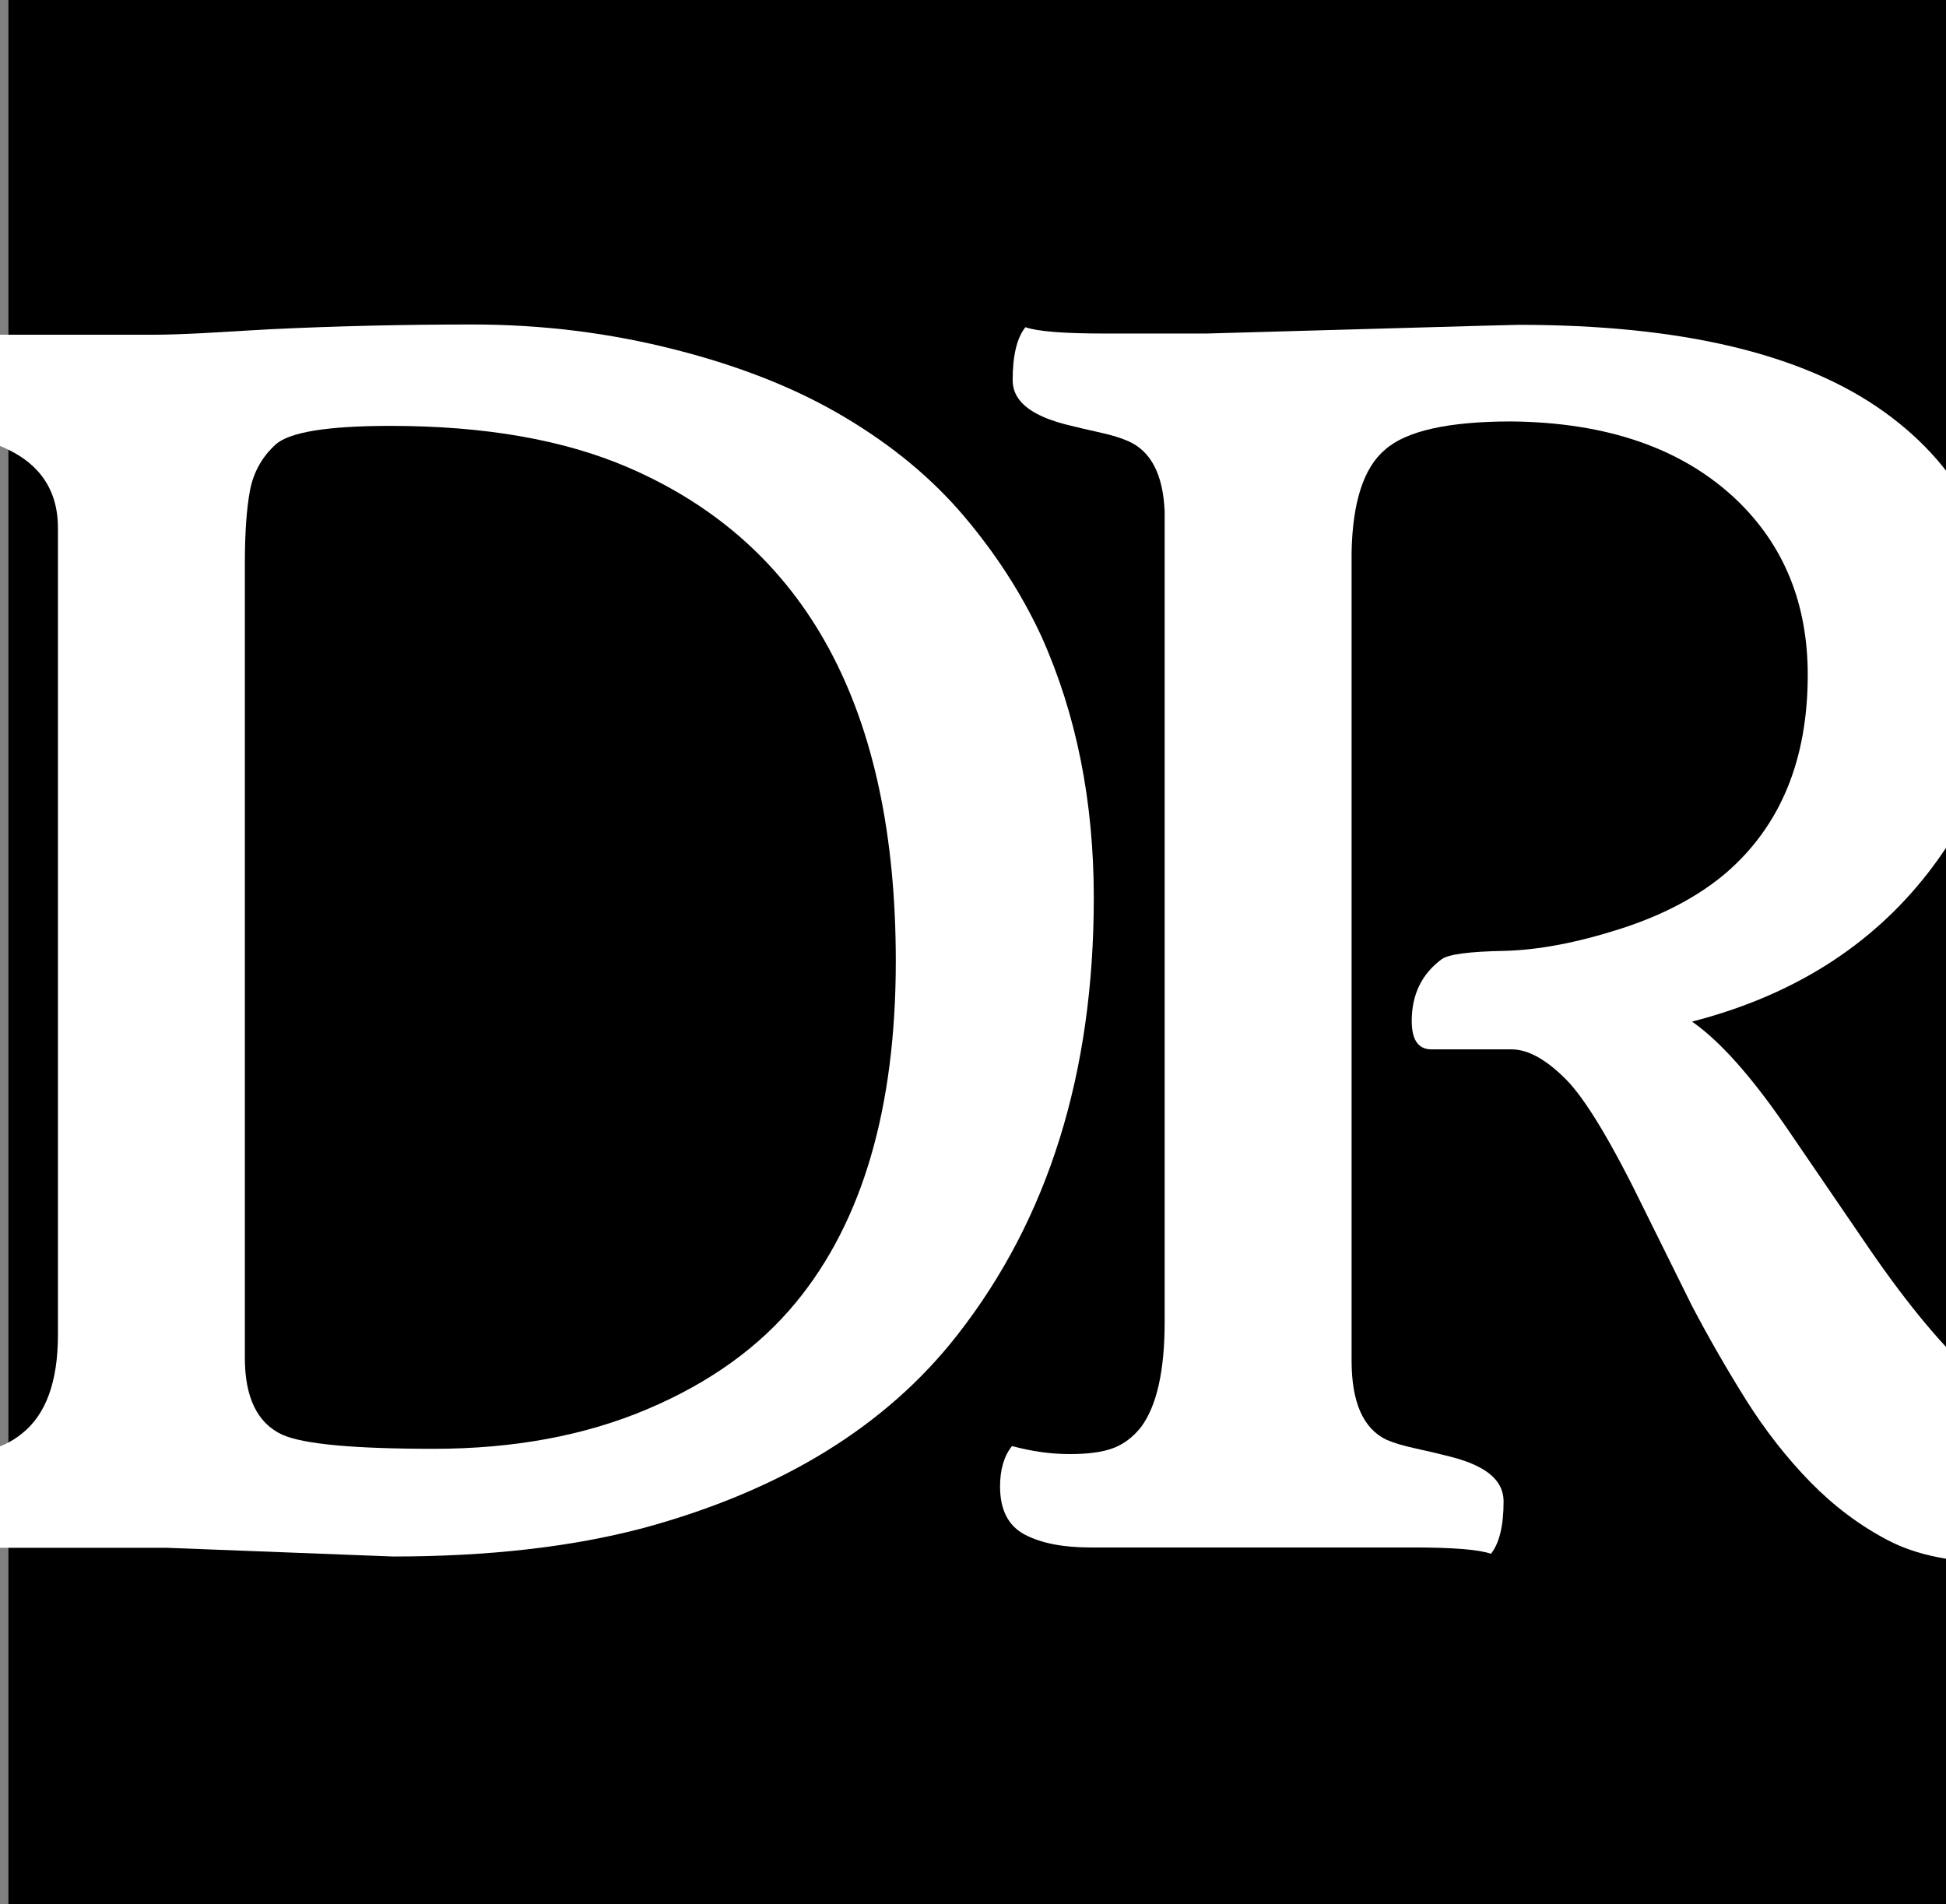 <svg version="1.0" preserveAspectRatio="xMidYMid meet" viewBox="50.493 33.844 178.441 174.618" zoomAndPan="magnify" xmlns:xlink="http://www.w3.org/1999/xlink" xmlns="http://www.w3.org/2000/svg" style="max-height: 500px" width="178.441" height="174.618"><rect x="50.493" y="33.844" width="178.441" height="174.618" fill="#808080" stroke="none"/><defs><g/><clipPath id="e202ed0a28"><path clip-rule="nonzero" d="M 51.266 32.84 L 229.305 32.84 L 229.305 210.879 L 51.266 210.879 Z M 51.266 32.84"/></clipPath></defs><g clip-path="url(#e202ed0a28)"><path fill-rule="nonzero" fill-opacity="1" d="M 51.266 32.84 L 229.305 32.84 L 229.305 210.879 L 51.266 210.879 Z M 51.266 32.84" fill="#000000"/></g><g fill-opacity="1" fill="#ffffff"><g transform="translate(32.868, 175.848)"><g><path d="M 53.656 0.719 L 32.969 -0.078 L 14.234 -0.078 C 11.711 -0.078 9.602 -0.5 7.906 -1.344 C 6.219 -2.188 5.375 -3.238 5.375 -4.5 C 5.375 -6.82 5.738 -8.441 6.469 -9.359 C 8.207 -8.879 9.973 -8.641 11.766 -8.641 C 13.555 -8.641 15.066 -8.758 16.297 -9 C 17.535 -9.238 18.641 -9.75 19.609 -10.531 C 21.828 -12.27 22.938 -15.297 22.938 -19.609 L 22.938 -93.594 C 22.938 -98.094 20.129 -100.898 14.516 -102.016 C 11.035 -102.742 8.773 -103.531 7.734 -104.375 C 6.691 -105.219 6.172 -106.148 6.172 -107.172 C 6.172 -109.398 6.555 -110.898 7.328 -111.672 C 8.203 -111.43 9.004 -111.312 9.734 -111.312 C 9.734 -111.312 17.066 -111.312 31.734 -111.312 C 32.848 -111.312 34.32 -111.359 36.156 -111.453 C 36.156 -111.453 38.211 -111.57 42.328 -111.812 C 48.379 -112.102 54.586 -112.25 60.953 -112.25 C 67.316 -112.25 73.5 -111.484 79.5 -109.953 C 85.508 -108.43 90.703 -106.363 95.078 -103.75 C 99.461 -101.145 103.117 -98.109 106.047 -94.641 C 108.973 -91.18 111.332 -87.516 113.125 -83.641 C 116.32 -76.523 117.922 -68.539 117.922 -59.688 C 117.922 -43.613 113.754 -30.254 105.422 -19.609 C 98.891 -11.234 89.285 -5.328 76.609 -1.891 C 70.023 -0.148 62.375 0.719 53.656 0.719 Z M 40.078 -17.5 C 40.078 -13.863 41.219 -11.516 43.5 -10.453 C 45.426 -9.586 50.055 -9.156 57.391 -9.156 C 64.723 -9.156 71.242 -10.363 76.953 -12.781 C 82.672 -15.195 87.223 -18.461 90.609 -22.578 C 96.711 -29.984 99.766 -40.414 99.766 -53.875 C 99.766 -76.969 91.609 -92.047 75.297 -99.109 C 69.391 -101.672 62.102 -102.953 53.438 -102.953 C 47.676 -102.953 44.164 -102.383 42.906 -101.25 C 41.656 -100.113 40.867 -98.707 40.547 -97.031 C 40.234 -95.363 40.078 -93.129 40.078 -90.328 Z M 40.078 -17.5"/></g></g></g><g fill-opacity="1" fill="#ffffff"><g transform="translate(134.35, 175.738)"><g><path d="M 52.859 0.578 C 51.742 0.191 49.375 0 45.75 0 L 16.125 0 C 13.602 0 11.594 -0.395 10.094 -1.188 C 8.594 -1.988 7.844 -3.457 7.844 -5.594 C 7.844 -7.145 8.207 -8.379 8.938 -9.297 C 10.77 -8.805 12.531 -8.562 14.219 -8.562 C 15.914 -8.562 17.25 -8.742 18.219 -9.109 C 19.188 -9.473 20.035 -10.113 20.766 -11.031 C 22.211 -12.969 22.938 -16.188 22.938 -20.688 L 22.938 -94.969 C 22.801 -98.363 21.691 -100.52 19.609 -101.438 C 18.973 -101.727 18.109 -101.992 17.016 -102.234 C 15.93 -102.473 14.867 -102.723 13.828 -102.984 C 12.785 -103.254 11.906 -103.582 11.188 -103.969 C 9.727 -104.75 9 -105.77 9 -107.031 C 9 -109.301 9.391 -110.922 10.172 -111.891 C 11.273 -111.504 13.672 -111.312 17.359 -111.312 L 26.797 -111.312 L 52.281 -112.031 L 55.406 -112.109 C 70.312 -112.109 81.469 -109.457 88.875 -104.156 C 96.281 -98.852 99.984 -91.383 99.984 -81.75 C 99.984 -74.539 97.633 -67.91 92.938 -61.859 C 87.707 -55.129 80.492 -50.582 71.297 -48.219 C 73.816 -46.469 76.676 -43.27 79.875 -38.625 L 87.562 -27.375 C 94.781 -16.875 100.758 -11.625 105.5 -11.625 C 107.289 -11.625 108.645 -11.789 109.562 -12.125 L 111.375 -12.859 C 111.77 -12.992 112.207 -13.062 112.688 -13.062 C 113.176 -13.062 113.688 -12.688 114.219 -11.938 C 114.75 -11.188 115.016 -10.328 115.016 -9.359 C 115.016 -8.398 114.602 -7.254 113.781 -5.922 C 112.957 -4.586 111.797 -3.391 110.297 -2.328 C 106.898 0.141 103.191 1.375 99.172 1.375 C 95.16 1.375 91.859 0.695 89.266 -0.656 C 86.68 -2.008 84.312 -3.785 82.156 -5.984 C 80 -8.191 78.035 -10.695 76.266 -13.5 C 74.504 -16.312 72.848 -19.191 71.297 -22.141 L 67.016 -30.781 C 63.961 -37.07 61.531 -41.125 59.719 -42.938 C 57.906 -44.758 56.25 -45.672 54.75 -45.672 L 47.406 -45.672 C 46.195 -45.672 45.594 -46.539 45.594 -48.281 C 45.594 -50.707 46.516 -52.598 48.359 -53.953 C 48.984 -54.391 50.867 -54.641 54.016 -54.703 C 57.16 -54.773 60.707 -55.441 64.656 -56.703 C 68.602 -57.961 71.859 -59.68 74.422 -61.859 C 79.41 -66.172 81.906 -72.223 81.906 -80.016 C 81.906 -86.547 79.727 -91.895 75.375 -96.062 C 70.438 -100.758 63.562 -103.156 54.75 -103.25 C 48.938 -103.25 45.062 -102.379 43.125 -100.641 C 41.188 -98.992 40.172 -95.867 40.078 -91.266 L 40.078 -17.141 C 40.078 -13.316 41.145 -10.895 43.281 -9.875 C 43.957 -9.582 44.848 -9.316 45.953 -9.078 C 47.066 -8.836 48.145 -8.582 49.188 -8.312 C 50.227 -8.051 51.113 -7.723 51.844 -7.328 C 53.289 -6.555 54.016 -5.52 54.016 -4.219 C 54.016 -1.988 53.629 -0.391 52.859 0.578 Z M 52.859 0.578"/></g></g></g></svg>